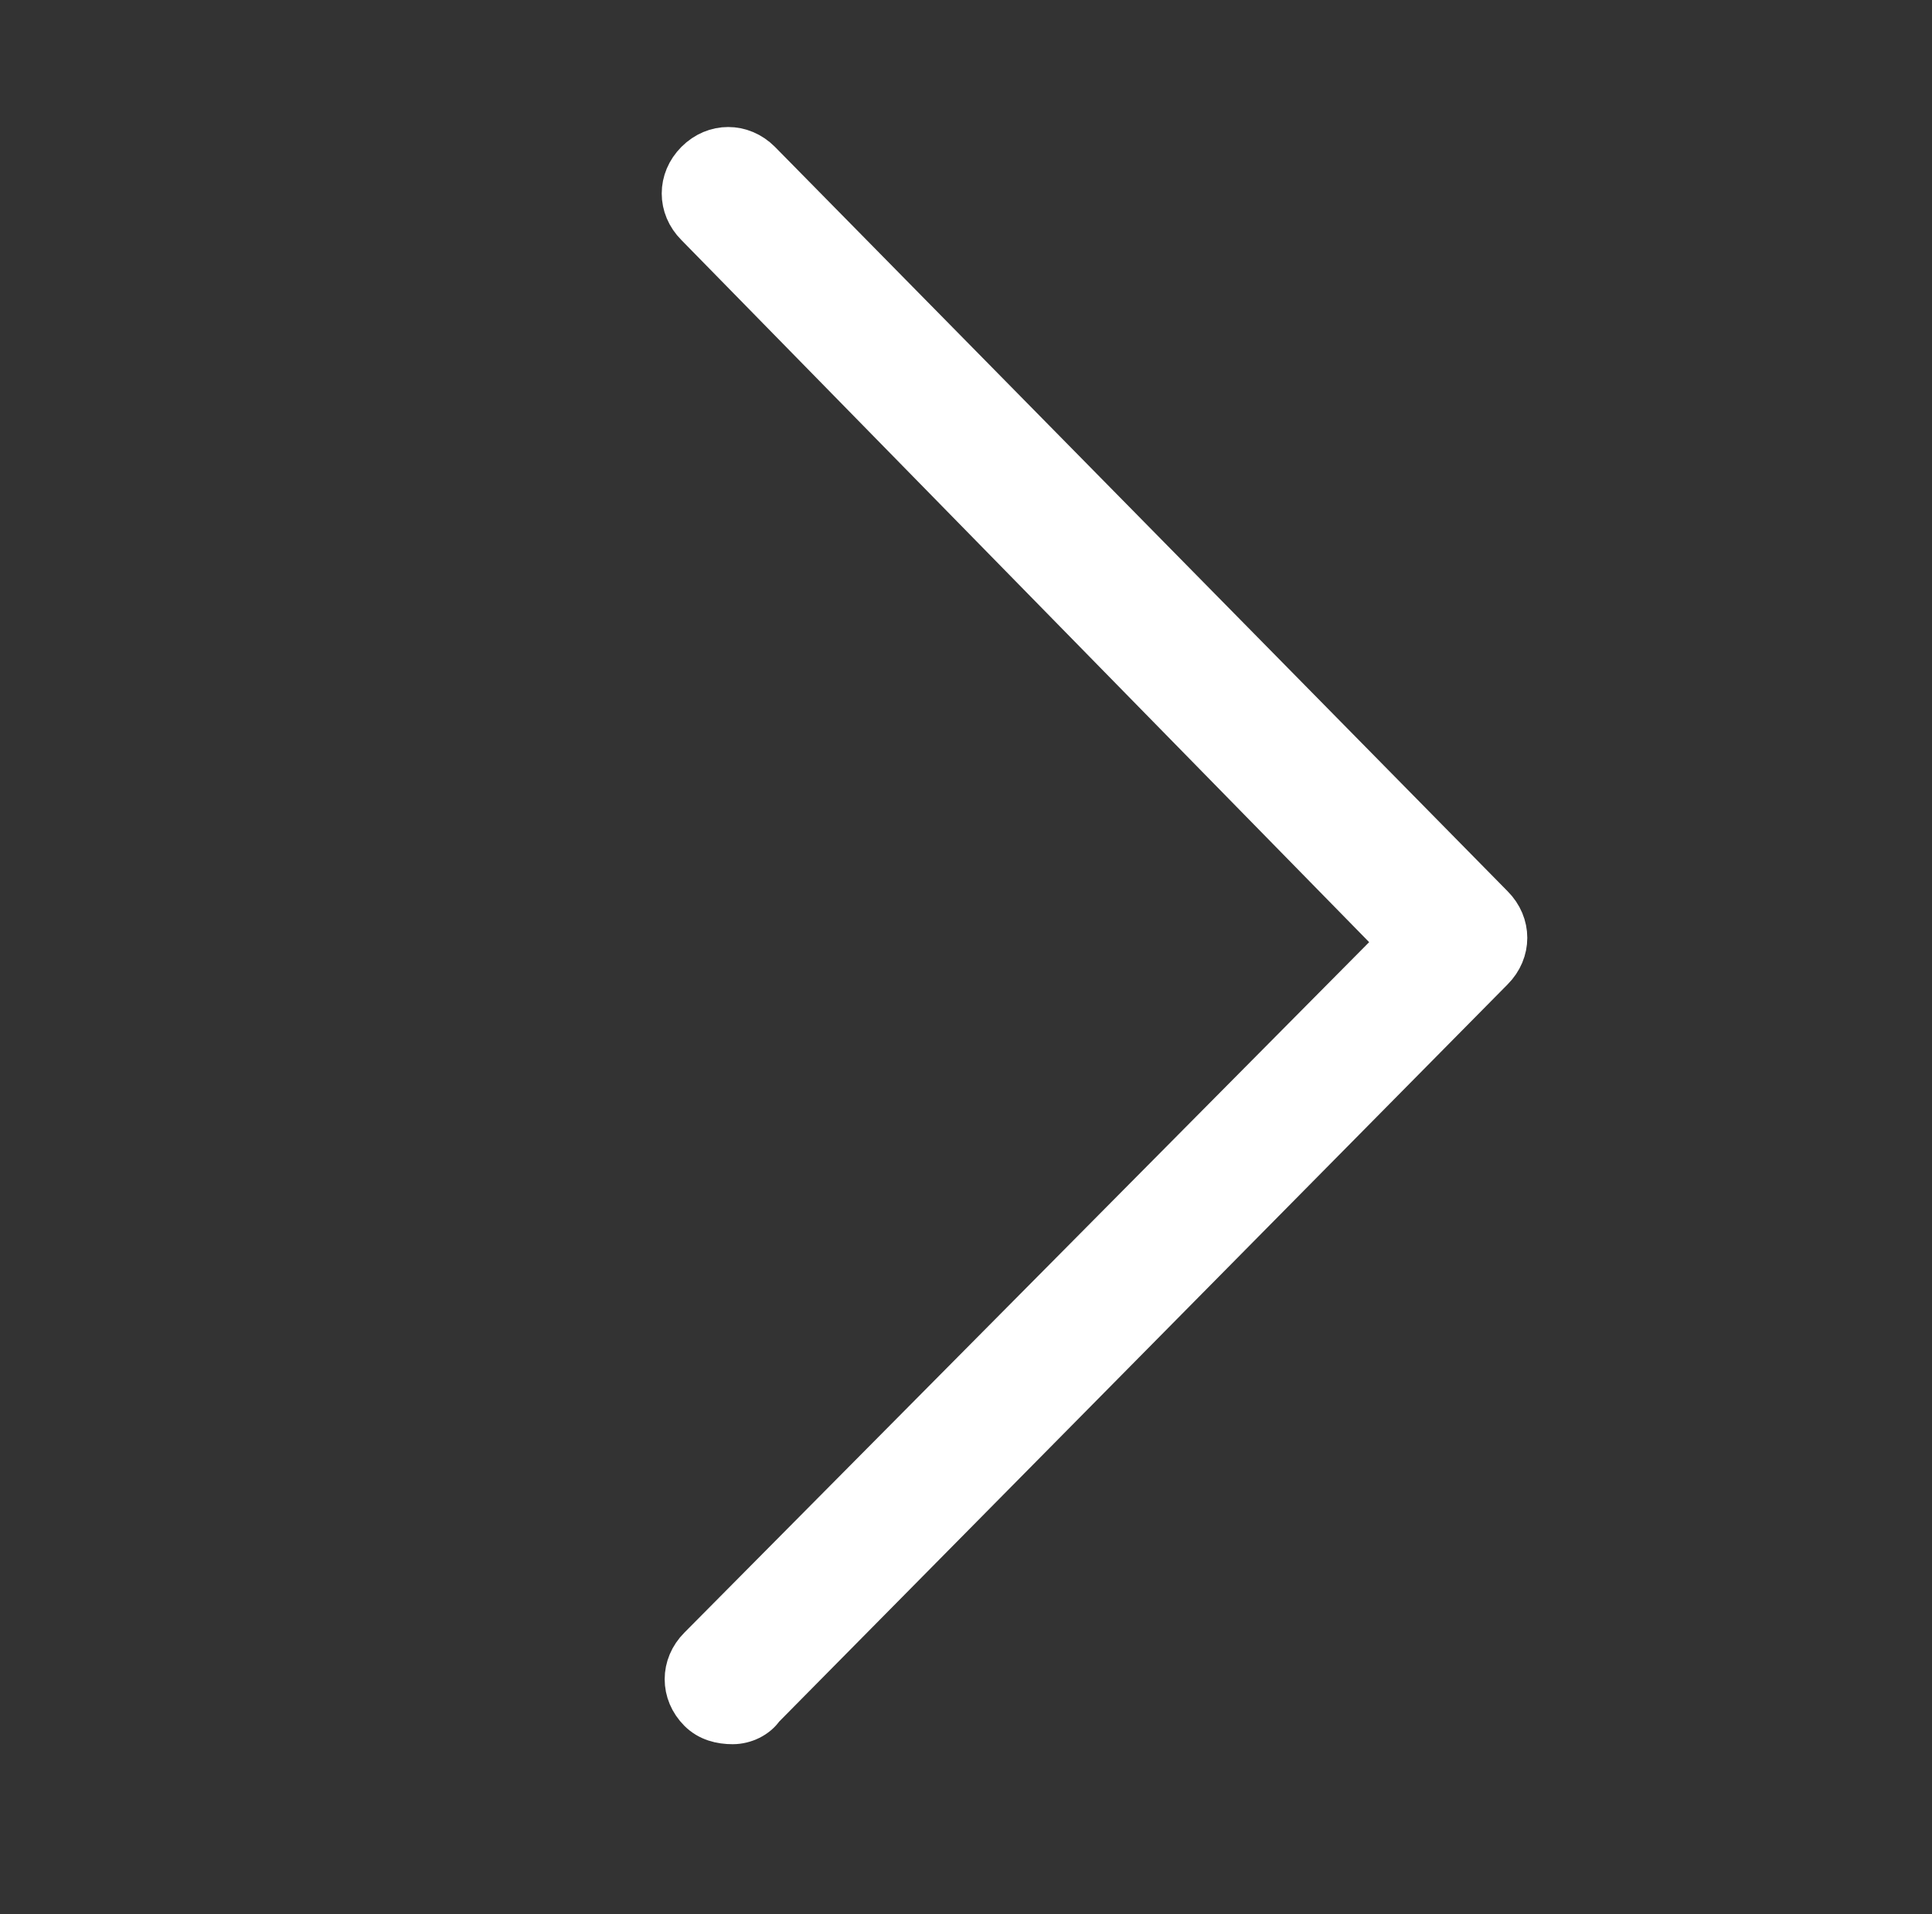 <?xml version="1.0" encoding="utf-8"?>
<!-- Generator: Adobe Illustrator 23.0.0, SVG Export Plug-In . SVG Version: 6.00 Build 0)  -->
<svg version="1.1" id="Layer_1" xmlns="http://www.w3.org/2000/svg" xmlns:xlink="http://www.w3.org/1999/xlink" x="0px" y="0px"
	 viewBox="0 0 65.4 64.8" style="enable-background:new 0 0 65.4 64.8;" xml:space="preserve">
<rect x="0" y="0" width="65.4" height="64.8" fill="#333333" stroke="none"/>
<style type="text/css">
	.st0{fill:#FFFFFF;stroke:#FFFFFF;stroke-width:1.5;stroke-miterlimit:10;}
</style>
<g>
	<path class="st0" d="M24.8,58.3c-0.4,0-0.8-0.1-1.1-0.4c-0.6-0.6-0.6-1.5,0-2.1l23.7-23.9L23.6,7.6C23,7,23,6.1,23.6,5.5
		s1.5-0.6,2.1,0l24.8,25.2c0.6,0.6,0.6,1.5,0,2.1l-24.7,25C25.6,58.1,25.2,58.3,24.8,58.3z"/>
</g>
</svg>
